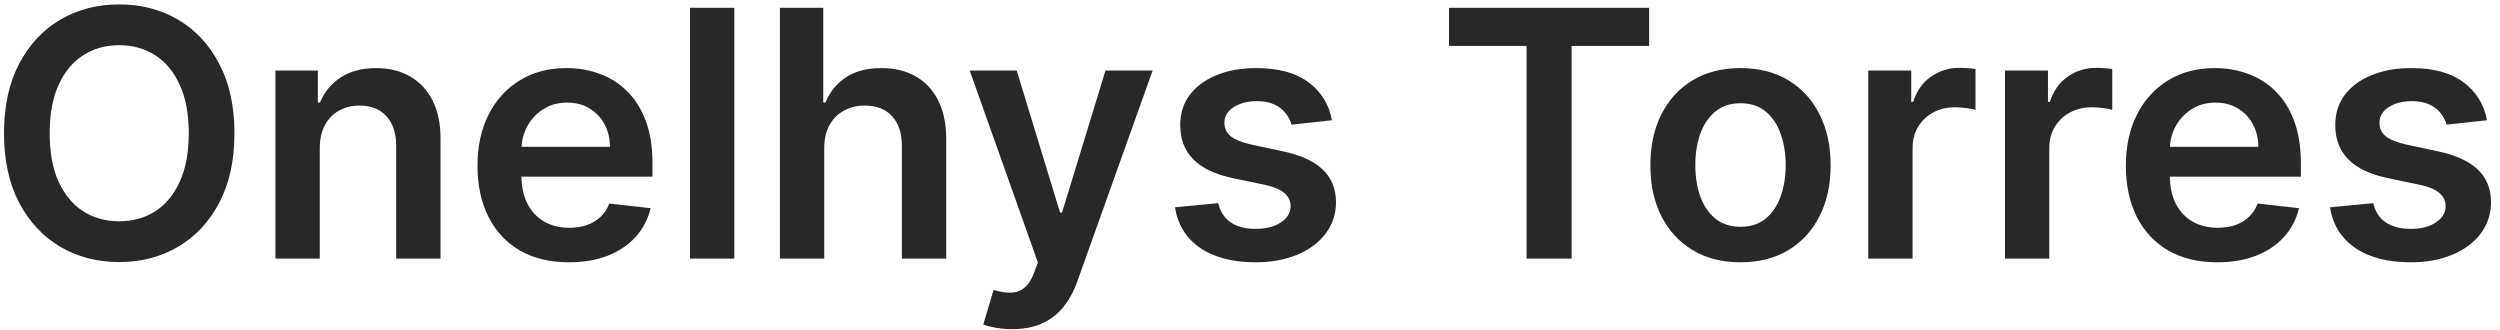 <svg width="174" height="23" viewBox="0 0 174 23" fill="none" xmlns="http://www.w3.org/2000/svg">
<path d="M16.318 9.273C16.318 11.153 15.966 12.764 15.261 14.105C14.562 15.44 13.608 16.463 12.398 17.173C11.193 17.884 9.827 18.239 8.298 18.239C6.77 18.239 5.401 17.884 4.19 17.173C2.986 16.457 2.031 15.432 1.327 14.097C0.628 12.756 0.278 11.148 0.278 9.273C0.278 7.392 0.628 5.784 1.327 4.449C2.031 3.108 2.986 2.082 4.19 1.372C5.401 0.662 6.77 0.307 8.298 0.307C9.827 0.307 11.193 0.662 12.398 1.372C13.608 2.082 14.562 3.108 15.261 4.449C15.966 5.784 16.318 7.392 16.318 9.273ZM13.139 9.273C13.139 7.949 12.932 6.832 12.517 5.923C12.108 5.009 11.54 4.318 10.812 3.852C10.085 3.381 9.247 3.145 8.298 3.145C7.349 3.145 6.511 3.381 5.784 3.852C5.057 4.318 4.486 5.009 4.071 5.923C3.662 6.832 3.457 7.949 3.457 9.273C3.457 10.597 3.662 11.716 4.071 12.631C4.486 13.54 5.057 14.23 5.784 14.702C6.511 15.168 7.349 15.401 8.298 15.401C9.247 15.401 10.085 15.168 10.812 14.702C11.54 14.23 12.108 13.54 12.517 12.631C12.932 11.716 13.139 10.597 13.139 9.273ZM22.256 10.329V18H19.171V4.909H22.12V7.134H22.273C22.575 6.401 23.055 5.818 23.714 5.386C24.379 4.955 25.2 4.739 26.177 4.739C27.08 4.739 27.867 4.932 28.538 5.318C29.214 5.705 29.736 6.264 30.106 6.997C30.481 7.73 30.666 8.619 30.66 9.665V18H27.575V10.142C27.575 9.267 27.347 8.582 26.893 8.088C26.444 7.594 25.822 7.347 25.026 7.347C24.486 7.347 24.006 7.466 23.586 7.705C23.171 7.938 22.845 8.276 22.606 8.719C22.373 9.162 22.256 9.699 22.256 10.329ZM39.592 18.256C38.279 18.256 37.146 17.983 36.191 17.438C35.242 16.886 34.512 16.108 34.001 15.102C33.489 14.091 33.234 12.901 33.234 11.531C33.234 10.185 33.489 9.003 34.001 7.986C34.518 6.963 35.239 6.168 36.166 5.599C37.092 5.026 38.18 4.739 39.43 4.739C40.236 4.739 40.998 4.869 41.714 5.131C42.435 5.386 43.072 5.784 43.623 6.324C44.18 6.864 44.617 7.551 44.935 8.386C45.254 9.216 45.413 10.204 45.413 11.352V12.298H34.682V10.219H42.455C42.45 9.628 42.322 9.102 42.072 8.642C41.822 8.176 41.472 7.81 41.023 7.543C40.58 7.276 40.063 7.142 39.472 7.142C38.842 7.142 38.288 7.295 37.81 7.602C37.333 7.903 36.961 8.301 36.694 8.795C36.432 9.284 36.299 9.821 36.293 10.406V12.222C36.293 12.983 36.432 13.636 36.711 14.182C36.989 14.722 37.379 15.136 37.879 15.426C38.379 15.71 38.964 15.852 39.634 15.852C40.083 15.852 40.489 15.79 40.853 15.665C41.217 15.534 41.532 15.344 41.799 15.094C42.066 14.844 42.268 14.534 42.404 14.165L45.285 14.489C45.103 15.25 44.756 15.915 44.245 16.483C43.739 17.046 43.092 17.483 42.302 17.796C41.512 18.102 40.609 18.256 39.592 18.256ZM51.108 0.545V18H48.023V0.545H51.108ZM57.366 10.329V18H54.281V0.545H57.298V7.134H57.451C57.758 6.395 58.232 5.812 58.874 5.386C59.522 4.955 60.346 4.739 61.346 4.739C62.255 4.739 63.048 4.929 63.724 5.31C64.4 5.69 64.923 6.247 65.292 6.98C65.667 7.713 65.854 8.608 65.854 9.665V18H62.769V10.142C62.769 9.261 62.542 8.577 62.087 8.088C61.639 7.594 61.008 7.347 60.195 7.347C59.65 7.347 59.161 7.466 58.729 7.705C58.303 7.938 57.968 8.276 57.724 8.719C57.485 9.162 57.366 9.699 57.366 10.329ZM70.448 22.909C70.028 22.909 69.638 22.875 69.281 22.807C68.928 22.744 68.647 22.671 68.437 22.585L69.153 20.182C69.602 20.312 70.002 20.375 70.354 20.369C70.707 20.364 71.016 20.253 71.283 20.037C71.556 19.827 71.786 19.474 71.974 18.98L72.238 18.273L67.491 4.909H70.763L73.781 14.796H73.917L76.942 4.909H80.224L74.982 19.585C74.738 20.278 74.414 20.872 74.011 21.366C73.607 21.866 73.113 22.247 72.528 22.509C71.948 22.776 71.255 22.909 70.448 22.909ZM92.705 8.369L89.893 8.676C89.813 8.392 89.674 8.125 89.475 7.875C89.282 7.625 89.021 7.423 88.691 7.27C88.362 7.116 87.958 7.04 87.481 7.04C86.839 7.04 86.299 7.179 85.862 7.457C85.43 7.736 85.217 8.097 85.222 8.54C85.217 8.92 85.356 9.23 85.64 9.469C85.93 9.707 86.407 9.903 87.072 10.057L89.305 10.534C90.543 10.801 91.464 11.224 92.066 11.804C92.674 12.383 92.981 13.142 92.987 14.079C92.981 14.903 92.739 15.631 92.262 16.261C91.79 16.886 91.134 17.375 90.293 17.727C89.452 18.079 88.487 18.256 87.396 18.256C85.793 18.256 84.504 17.921 83.526 17.25C82.549 16.574 81.967 15.633 81.779 14.429L84.788 14.139C84.924 14.73 85.214 15.176 85.657 15.477C86.1 15.778 86.677 15.929 87.387 15.929C88.12 15.929 88.708 15.778 89.151 15.477C89.6 15.176 89.825 14.804 89.825 14.361C89.825 13.986 89.68 13.676 89.39 13.432C89.106 13.188 88.663 13 88.06 12.869L85.827 12.401C84.572 12.139 83.643 11.699 83.04 11.079C82.438 10.454 82.14 9.665 82.146 8.71C82.14 7.903 82.359 7.205 82.802 6.614C83.251 6.017 83.873 5.557 84.668 5.233C85.469 4.903 86.393 4.739 87.438 4.739C88.972 4.739 90.18 5.065 91.06 5.719C91.947 6.372 92.495 7.256 92.705 8.369ZM100.853 3.196V0.545H114.779V3.196H109.384V18H106.248V3.196H100.853ZM121.139 18.256C119.861 18.256 118.753 17.974 117.815 17.412C116.878 16.849 116.151 16.062 115.634 15.051C115.122 14.04 114.866 12.858 114.866 11.506C114.866 10.153 115.122 8.969 115.634 7.952C116.151 6.935 116.878 6.145 117.815 5.582C118.753 5.02 119.861 4.739 121.139 4.739C122.418 4.739 123.526 5.02 124.463 5.582C125.401 6.145 126.125 6.935 126.636 7.952C127.153 8.969 127.412 10.153 127.412 11.506C127.412 12.858 127.153 14.04 126.636 15.051C126.125 16.062 125.401 16.849 124.463 17.412C123.526 17.974 122.418 18.256 121.139 18.256ZM121.156 15.784C121.849 15.784 122.429 15.594 122.895 15.213C123.361 14.827 123.707 14.31 123.935 13.662C124.168 13.014 124.284 12.293 124.284 11.497C124.284 10.696 124.168 9.972 123.935 9.324C123.707 8.67 123.361 8.151 122.895 7.764C122.429 7.378 121.849 7.185 121.156 7.185C120.446 7.185 119.855 7.378 119.384 7.764C118.918 8.151 118.568 8.67 118.335 9.324C118.108 9.972 117.994 10.696 117.994 11.497C117.994 12.293 118.108 13.014 118.335 13.662C118.568 14.31 118.918 14.827 119.384 15.213C119.855 15.594 120.446 15.784 121.156 15.784ZM130.031 18V4.909H133.022V7.091H133.158C133.397 6.335 133.806 5.753 134.386 5.344C134.971 4.929 135.638 4.722 136.388 4.722C136.559 4.722 136.749 4.73 136.96 4.747C137.175 4.759 137.354 4.778 137.496 4.807V7.645C137.366 7.599 137.158 7.56 136.874 7.526C136.596 7.486 136.326 7.466 136.065 7.466C135.502 7.466 134.996 7.588 134.548 7.832C134.104 8.071 133.755 8.403 133.499 8.83C133.244 9.256 133.116 9.747 133.116 10.304V18H130.031ZM139.546 18V4.909H142.538V7.091H142.674C142.913 6.335 143.322 5.753 143.901 5.344C144.487 4.929 145.154 4.722 145.904 4.722C146.075 4.722 146.265 4.73 146.475 4.747C146.691 4.759 146.87 4.778 147.012 4.807V7.645C146.881 7.599 146.674 7.56 146.39 7.526C146.112 7.486 145.842 7.466 145.58 7.466C145.018 7.466 144.512 7.588 144.063 7.832C143.62 8.071 143.271 8.403 143.015 8.83C142.759 9.256 142.631 9.747 142.631 10.304V18H139.546ZM154.318 18.256C153.006 18.256 151.872 17.983 150.918 17.438C149.969 16.886 149.239 16.108 148.727 15.102C148.216 14.091 147.96 12.901 147.96 11.531C147.96 10.185 148.216 9.003 148.727 7.986C149.244 6.963 149.966 6.168 150.892 5.599C151.818 5.026 152.906 4.739 154.156 4.739C154.963 4.739 155.724 4.869 156.44 5.131C157.162 5.386 157.798 5.784 158.349 6.324C158.906 6.864 159.344 7.551 159.662 8.386C159.98 9.216 160.139 10.204 160.139 11.352V12.298H149.409V10.219H157.182C157.176 9.628 157.048 9.102 156.798 8.642C156.548 8.176 156.199 7.81 155.75 7.543C155.307 7.276 154.79 7.142 154.199 7.142C153.568 7.142 153.014 7.295 152.537 7.602C152.06 7.903 151.688 8.301 151.42 8.795C151.159 9.284 151.026 9.821 151.02 10.406V12.222C151.02 12.983 151.159 13.636 151.438 14.182C151.716 14.722 152.105 15.136 152.605 15.426C153.105 15.71 153.69 15.852 154.361 15.852C154.81 15.852 155.216 15.79 155.58 15.665C155.943 15.534 156.259 15.344 156.526 15.094C156.793 14.844 156.994 14.534 157.131 14.165L160.011 14.489C159.83 15.25 159.483 15.915 158.972 16.483C158.466 17.046 157.818 17.483 157.028 17.796C156.239 18.102 155.335 18.256 154.318 18.256ZM173.096 8.369L170.283 8.676C170.204 8.392 170.065 8.125 169.866 7.875C169.673 7.625 169.411 7.423 169.082 7.27C168.752 7.116 168.349 7.04 167.871 7.04C167.229 7.04 166.69 7.179 166.252 7.457C165.82 7.736 165.607 8.097 165.613 8.54C165.607 8.92 165.746 9.23 166.031 9.469C166.32 9.707 166.798 9.903 167.462 10.057L169.695 10.534C170.934 10.801 171.854 11.224 172.457 11.804C173.065 12.383 173.371 13.142 173.377 14.079C173.371 14.903 173.13 15.631 172.653 16.261C172.181 16.886 171.525 17.375 170.684 17.727C169.843 18.079 168.877 18.256 167.786 18.256C166.184 18.256 164.894 17.921 163.917 17.25C162.94 16.574 162.357 15.633 162.17 14.429L165.178 14.139C165.315 14.73 165.604 15.176 166.048 15.477C166.491 15.778 167.067 15.929 167.778 15.929C168.511 15.929 169.099 15.778 169.542 15.477C169.991 15.176 170.215 14.804 170.215 14.361C170.215 13.986 170.07 13.676 169.781 13.432C169.496 13.188 169.053 13 168.451 12.869L166.218 12.401C164.962 12.139 164.033 11.699 163.431 11.079C162.829 10.454 162.531 9.665 162.536 8.71C162.531 7.903 162.749 7.205 163.192 6.614C163.641 6.017 164.263 5.557 165.059 5.233C165.86 4.903 166.783 4.739 167.829 4.739C169.363 4.739 170.57 5.065 171.451 5.719C172.337 6.372 172.886 7.256 173.096 8.369Z" fill="#282828"/>
</svg>
